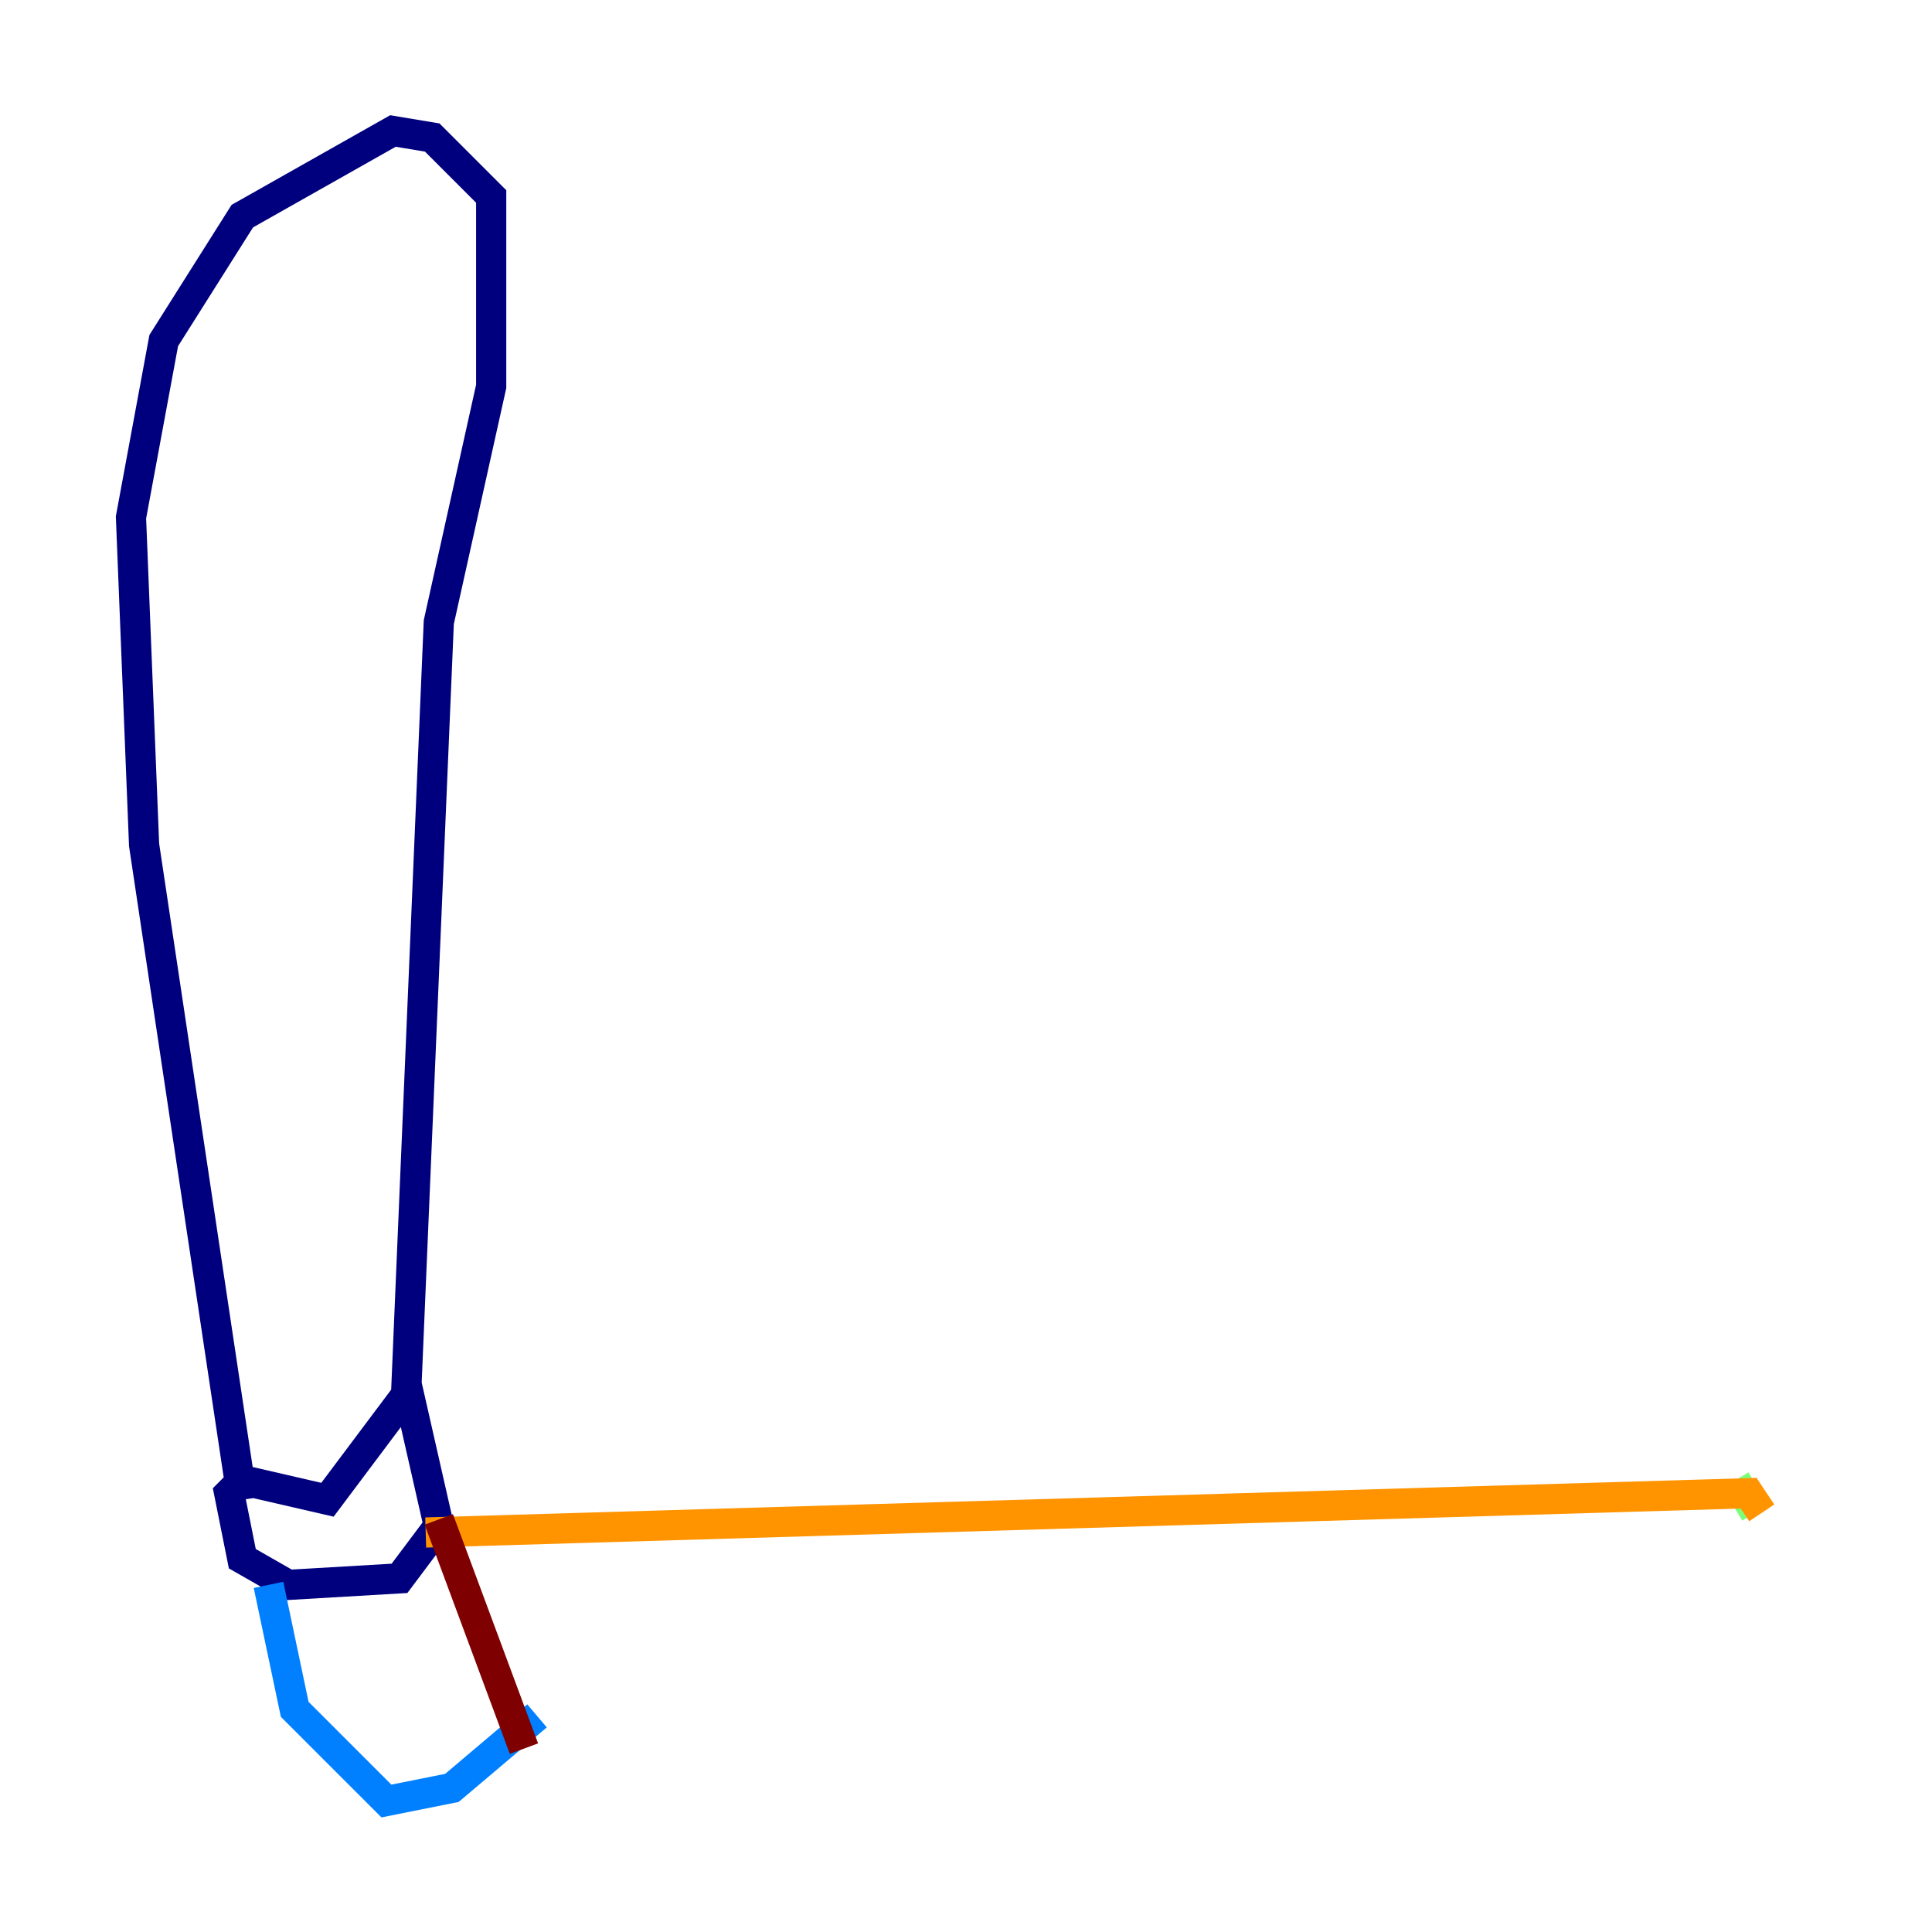 <?xml version="1.0" encoding="utf-8" ?>
<svg baseProfile="tiny" height="128" version="1.2" viewBox="0,0,128,128" width="128" xmlns="http://www.w3.org/2000/svg" xmlns:ev="http://www.w3.org/2001/xml-events" xmlns:xlink="http://www.w3.org/1999/xlink"><defs /><polyline fill="none" points="16.054,99.363 9.546,55.973 8.678,34.278 10.848,22.563 16.054,14.319 26.034,8.678 28.637,9.112 32.542,13.017 32.542,25.6 29.071,41.22 26.902,92.42 21.695,99.363 16.054,98.061 15.186,98.929 16.054,103.268 19.091,105.003 26.468,104.57 29.071,101.098 26.902,91.552" stroke="#00007f" stroke-width="2" /><polyline fill="none" points="17.79,105.003 19.525,113.248 25.6,119.322 29.939,118.454 35.58,113.681" stroke="#0080ff" stroke-width="2" /><polyline fill="none" points="114.983,98.061 116.285,100.231" stroke="#7cff79" stroke-width="2" /><polyline fill="none" points="116.719,100.231 115.851,98.929 28.203,101.532" stroke="#ff9400" stroke-width="2" /><polyline fill="none" points="29.071,100.664 34.712,115.851" stroke="#7f0000" stroke-width="2" /></svg>